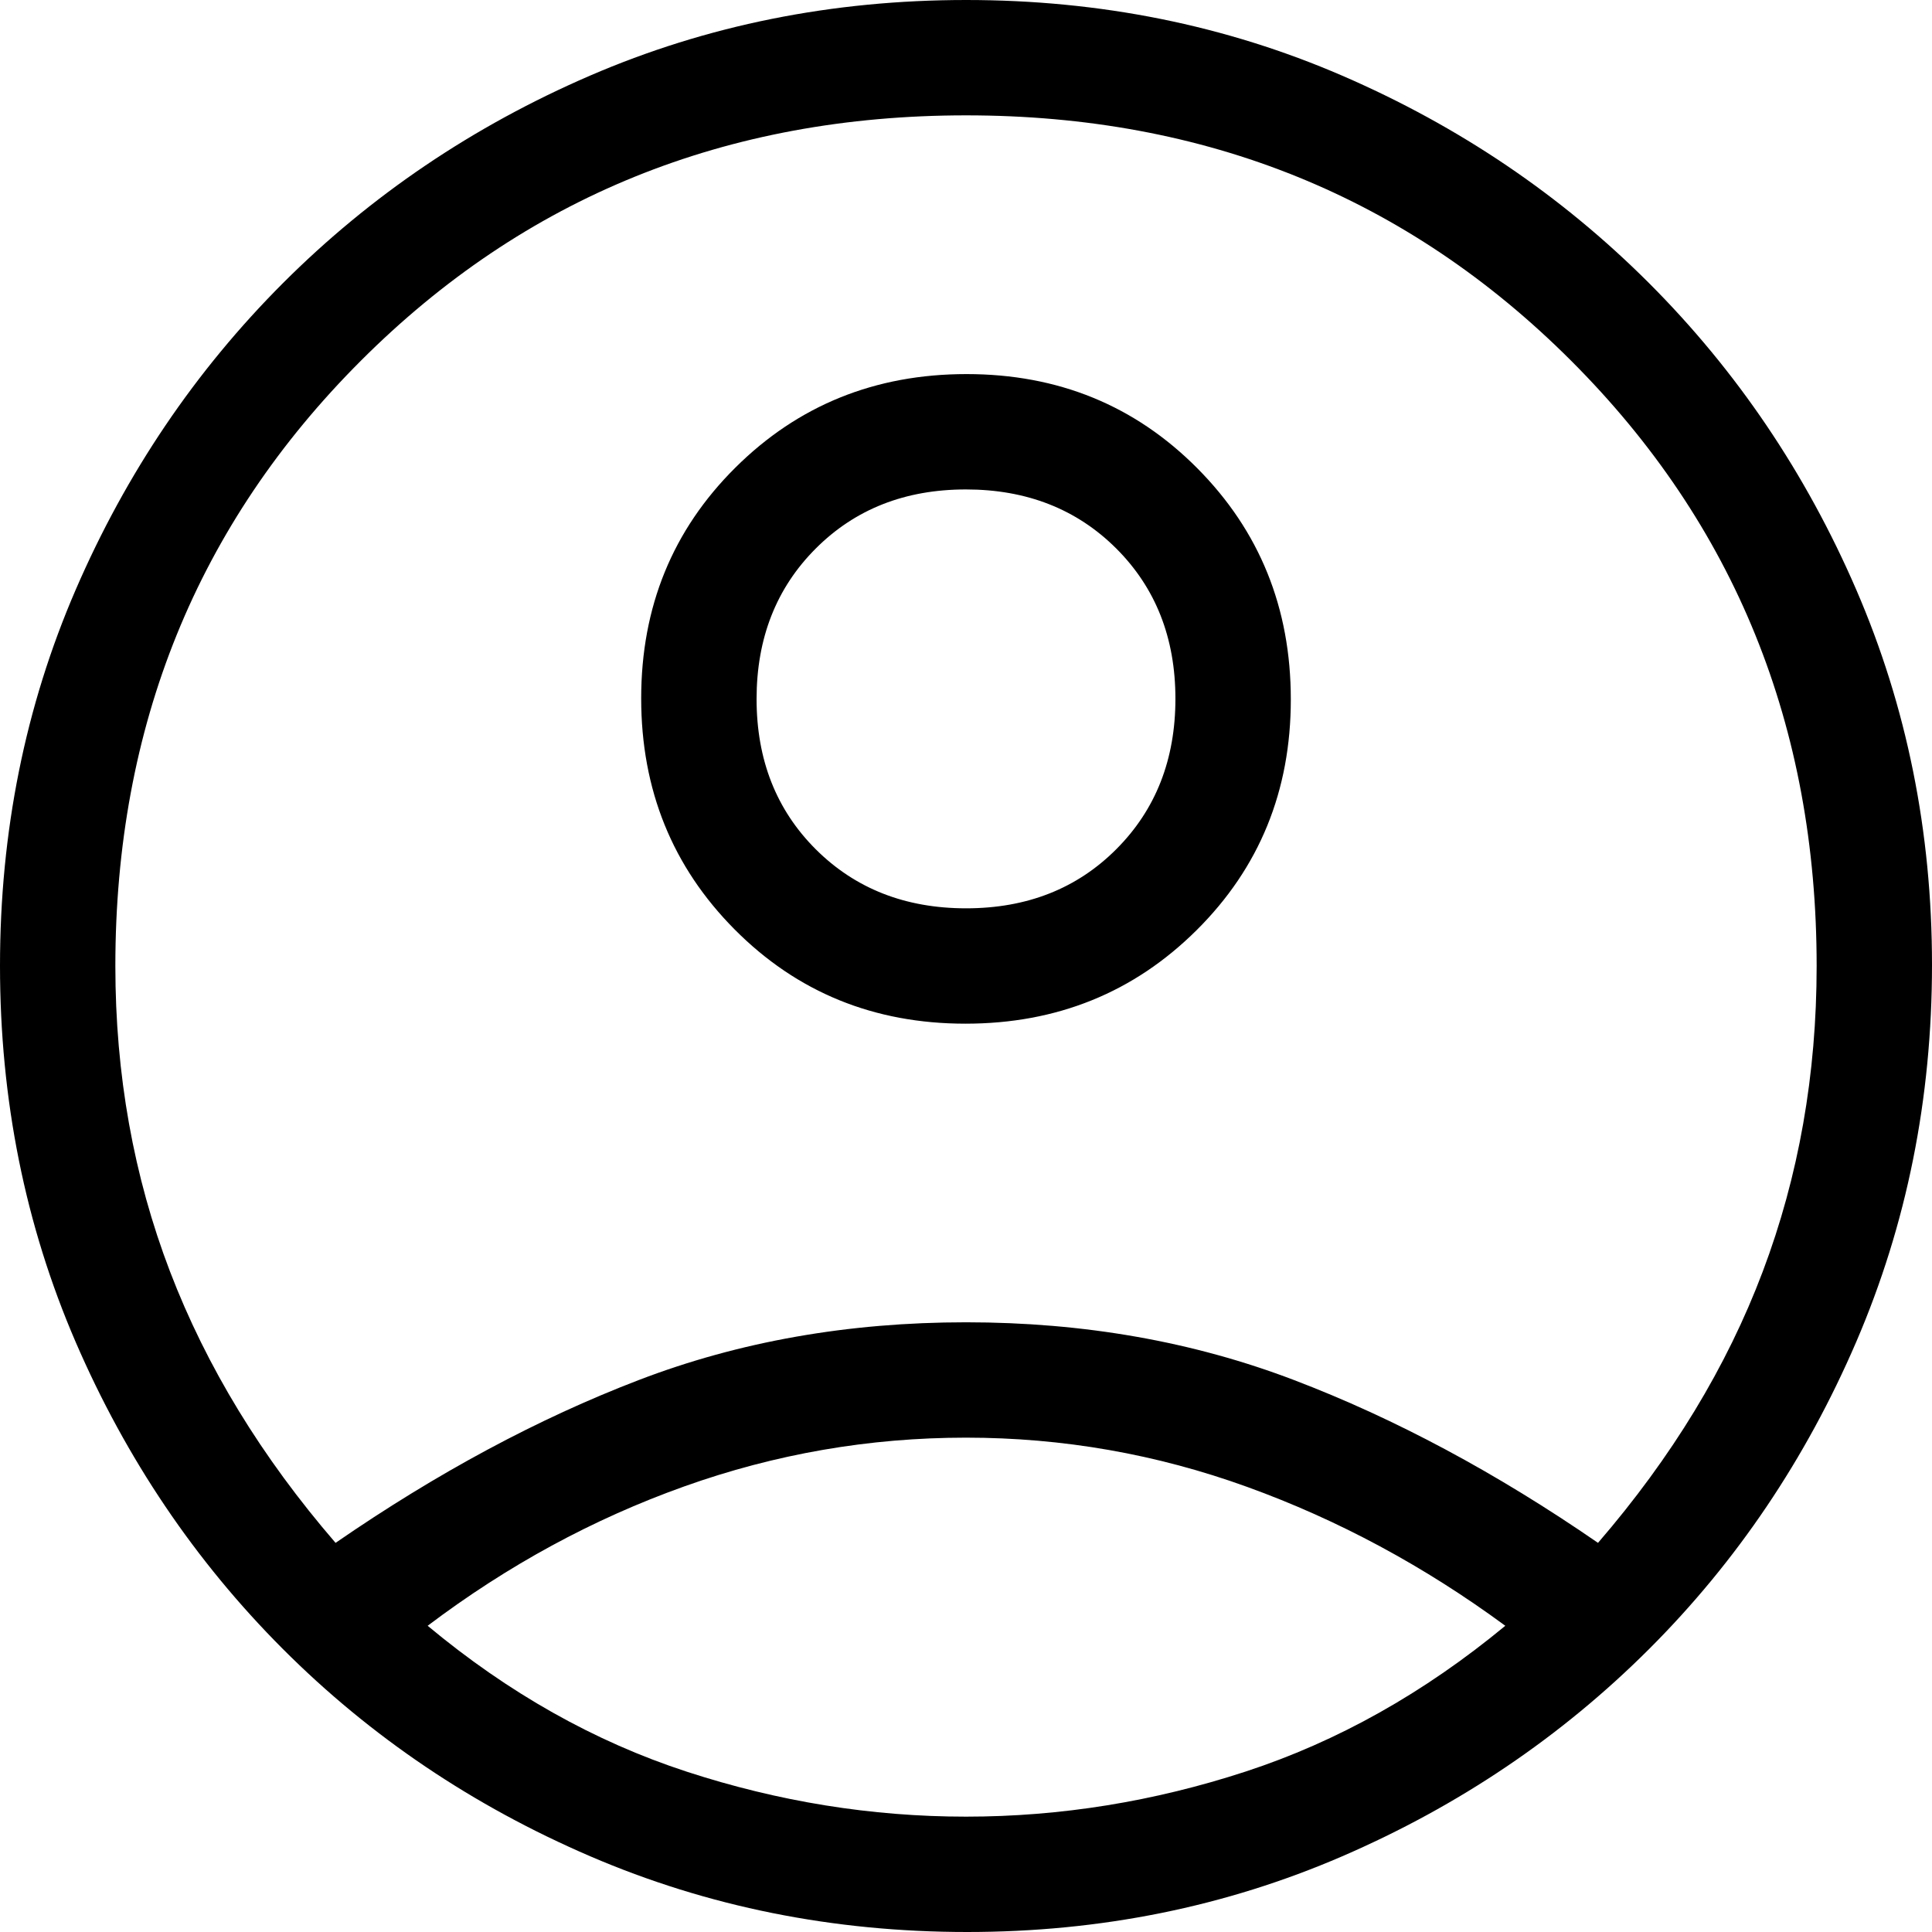 <svg width="48" height="48" viewBox="0 0 48 48" fill="none" xmlns="http://www.w3.org/2000/svg">
<path d="M8.337 38.332C10.86 36.593 13.37 35.245 15.867 34.288C18.364 33.33 21.075 32.852 24 32.852C26.925 32.852 29.642 33.33 32.152 34.288C34.662 35.245 37.179 36.593 39.702 38.332C41.538 36.204 42.903 33.957 43.795 31.591C44.688 29.226 45.134 26.695 45.134 24C45.134 18.041 43.101 13.028 39.036 8.964C34.972 4.899 29.959 2.866 24 2.866C18.041 2.866 13.028 4.899 8.964 8.964C4.899 13.028 2.866 18.041 2.866 24C2.866 26.695 3.319 29.226 4.224 31.591C5.13 33.957 6.5 36.204 8.337 38.332ZM23.986 25.433C21.715 25.433 19.805 24.654 18.255 23.095C16.705 21.536 15.93 19.621 15.93 17.35C15.93 15.079 16.71 13.168 18.269 11.619C19.828 10.069 21.743 9.294 24.014 9.294C26.285 9.294 28.195 10.073 29.745 11.632C31.295 13.191 32.07 15.106 32.07 17.377C32.07 19.648 31.29 21.559 29.731 23.108C28.172 24.658 26.257 25.433 23.986 25.433ZM24.03 48C20.703 48 17.582 47.373 14.667 46.12C11.752 44.866 9.205 43.149 7.027 40.968C4.849 38.786 3.134 36.245 1.88 33.343C0.627 30.441 0 27.325 0 23.995C0 20.666 0.627 17.551 1.88 14.653C3.134 11.754 4.851 9.214 7.032 7.032C9.214 4.851 11.755 3.134 14.657 1.88C17.559 0.627 20.675 0 24.005 0C27.334 0 30.449 0.627 33.347 1.88C36.246 3.134 38.786 4.851 40.968 7.032C43.149 9.214 44.866 11.755 46.12 14.655C47.373 17.555 48 20.66 48 23.97C48 27.297 47.373 30.418 46.12 33.333C44.866 36.248 43.149 38.795 40.968 40.973C38.786 43.151 36.245 44.866 33.345 46.12C30.445 47.373 27.34 48 24.03 48ZM24 45.134C26.348 45.134 28.664 44.76 30.947 44.014C33.231 43.267 35.381 42.06 37.399 40.392C35.381 38.908 33.245 37.759 30.989 36.943C28.733 36.126 26.403 35.718 24 35.718C21.597 35.718 19.263 36.122 16.999 36.93C14.735 37.738 12.611 38.892 10.625 40.392C12.627 42.06 14.769 43.267 17.053 44.014C19.336 44.76 21.652 45.134 24 45.134ZM24.003 22.567C25.514 22.567 26.758 22.077 27.736 21.096C28.714 20.116 29.203 18.87 29.203 17.36C29.203 15.85 28.713 14.606 27.733 13.627C26.752 12.649 25.507 12.16 23.997 12.16C22.486 12.16 21.242 12.65 20.264 13.631C19.286 14.611 18.797 15.857 18.797 17.367C18.797 18.877 19.287 20.121 20.267 21.1C21.248 22.078 22.493 22.567 24.003 22.567Z" fill="black"/>
</svg>
